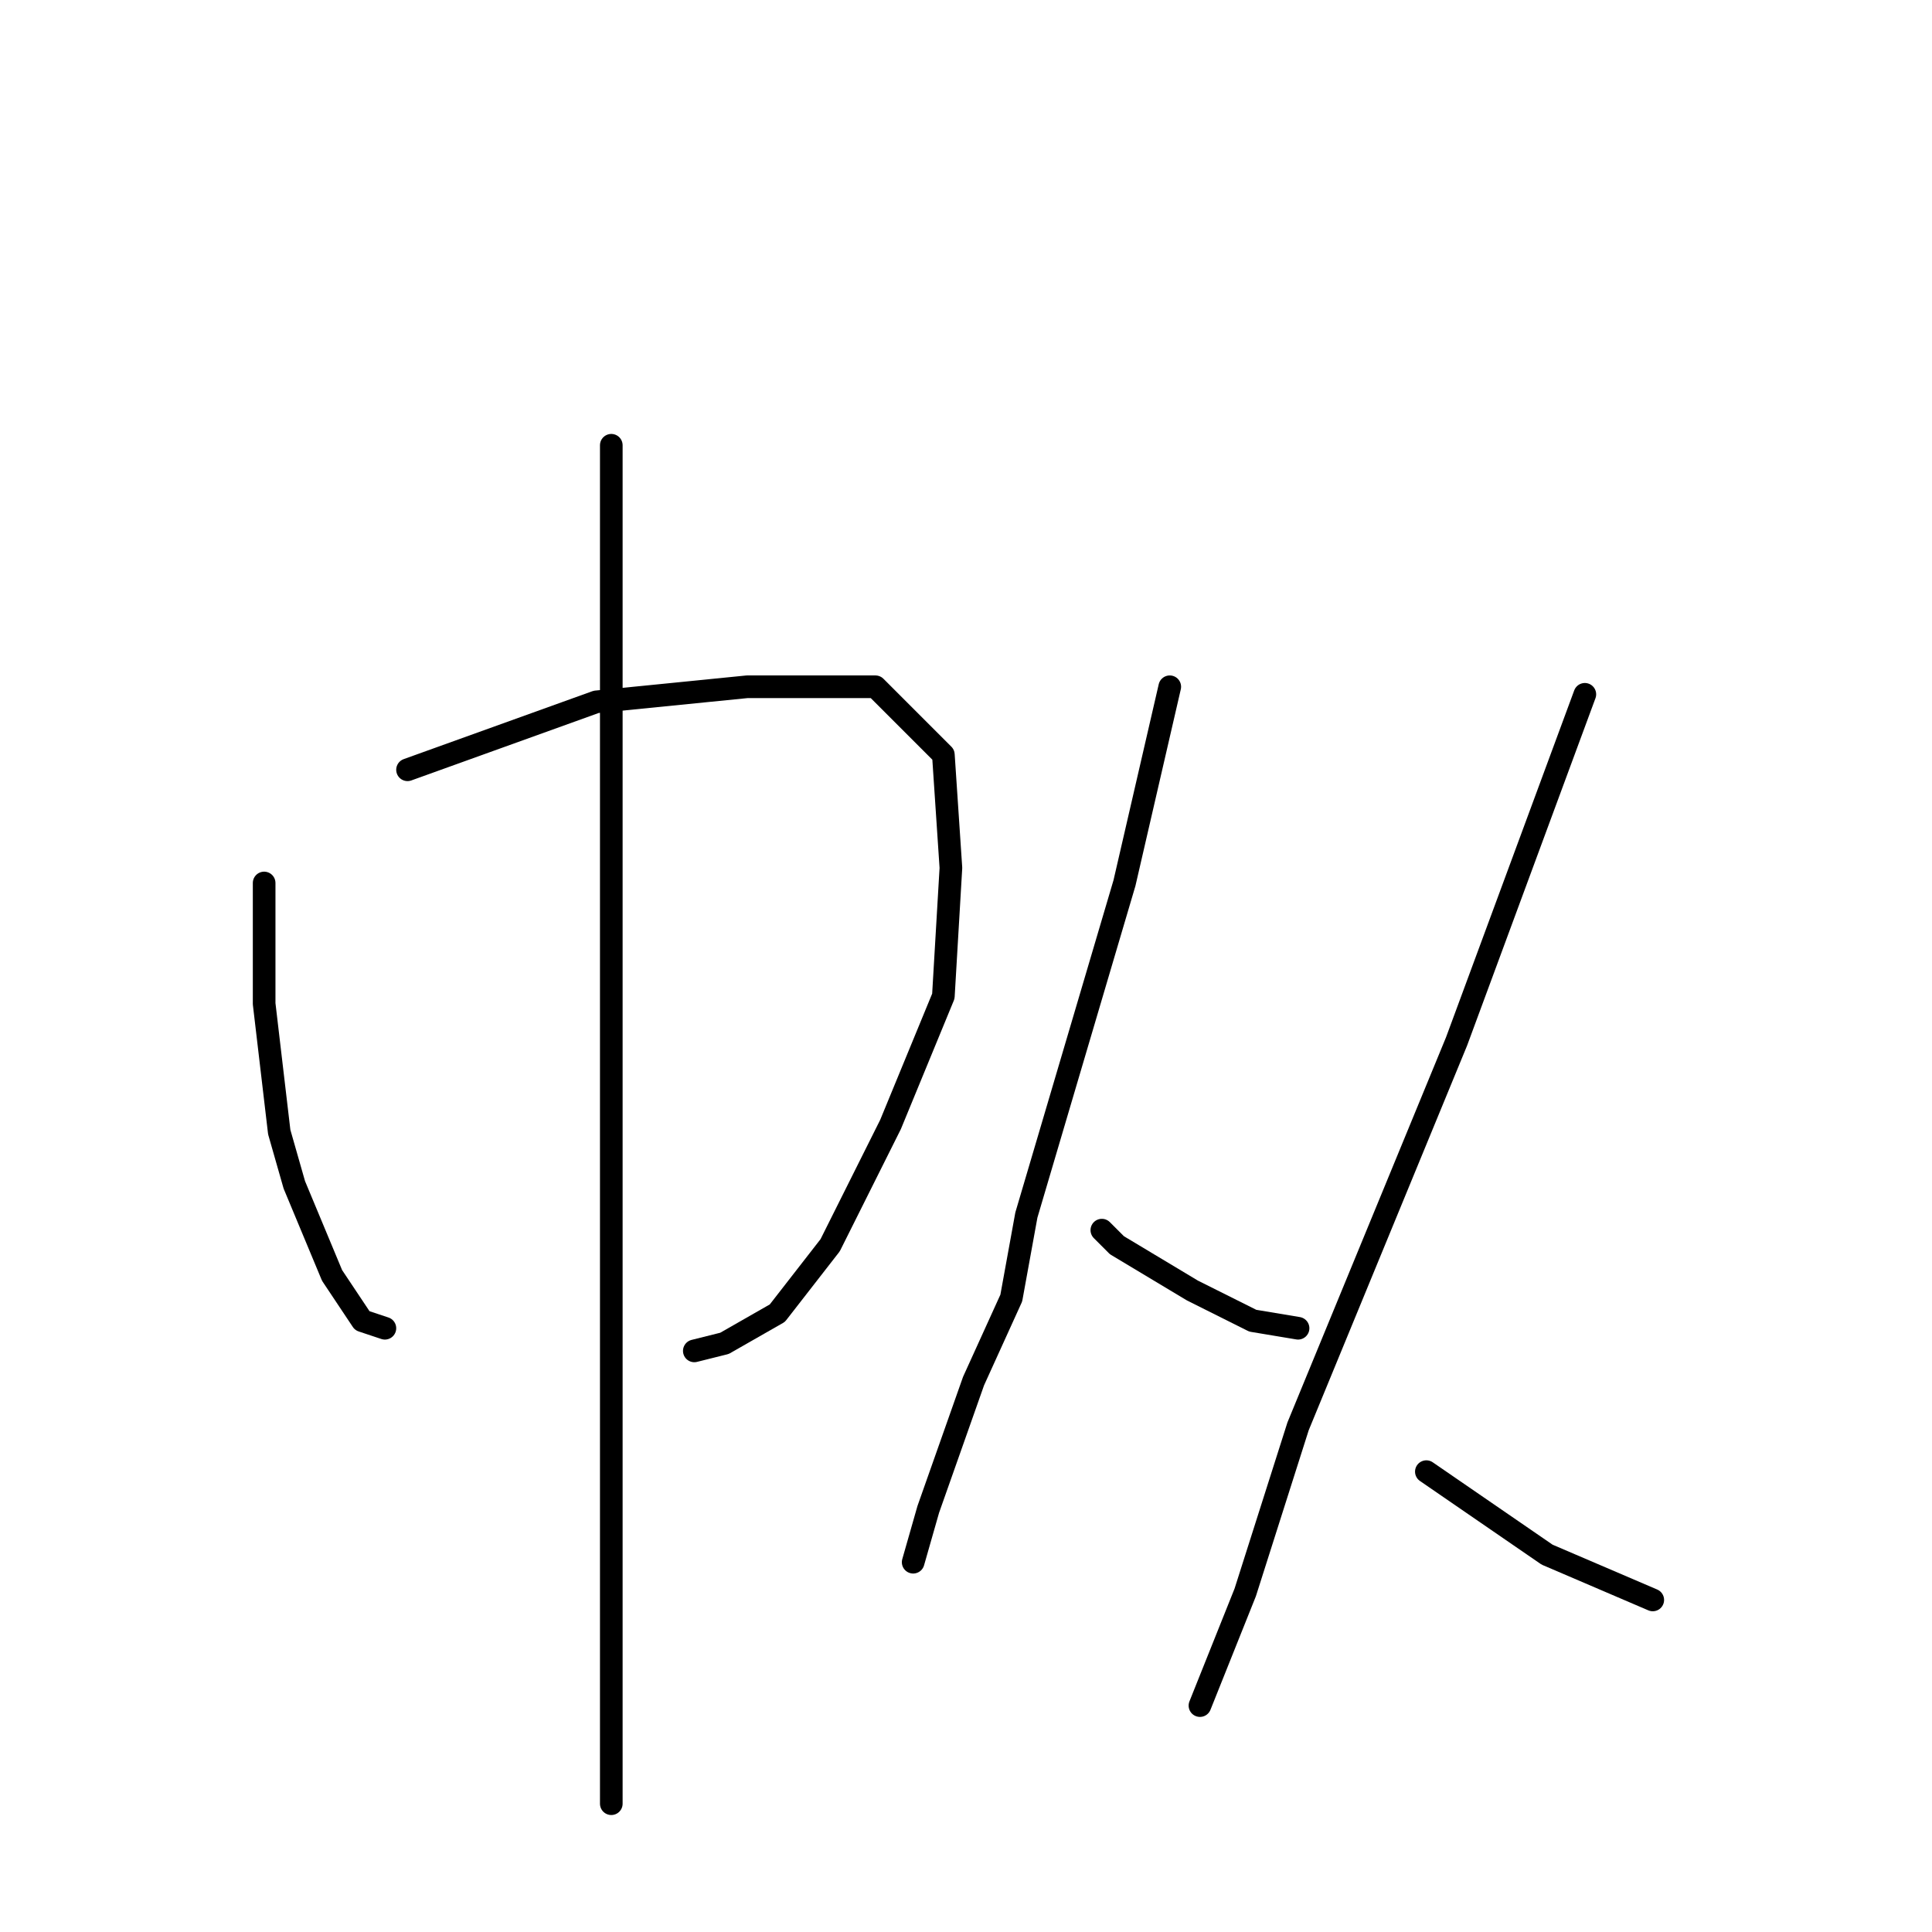 <?xml version="1.0" standalone="no"?>
    <svg width="256" height="256" xmlns="http://www.w3.org/2000/svg" version="1.1">
    <polyline stroke="black" stroke-width="3" stroke-linecap="round" fill="transparent" stroke-linejoin="round" points="35 117 35 133 37 150 39 157 44 169 48 175 51 176 51 176 " />
        <polyline stroke="black" stroke-width="3" stroke-linecap="round" fill="transparent" stroke-linejoin="round" points="54 102 79 93 99 91 108 91 116 91 125 100 126 115 125 132 118 149 110 165 103 174 96 178 92 179 92 179 " />
        <polyline stroke="black" stroke-width="3" stroke-linecap="round" fill="transparent" stroke-linejoin="round" points="81 59 81 78 81 98 81 112 81 158 81 186 81 209 81 227 81 237 81 239 81 239 " />
        <polyline stroke="black" stroke-width="3" stroke-linecap="round" fill="transparent" stroke-linejoin="round" points="155 91 149 117 136 161 134 172 129 183 123 200 121 207 121 207 " />
        <polyline stroke="black" stroke-width="3" stroke-linecap="round" fill="transparent" stroke-linejoin="round" points="146 163 148 165 158 171 166 175 172 176 172 176 " />
        <polyline stroke="black" stroke-width="3" stroke-linecap="round" fill="transparent" stroke-linejoin="round" points="210 92 193 138 186 155 172 189 165 211 159 226 159 226 " />
        <polyline stroke="black" stroke-width="3" stroke-linecap="round" fill="transparent" stroke-linejoin="round" points="189 195 205 206 219 212 219 212 " />
        </svg>